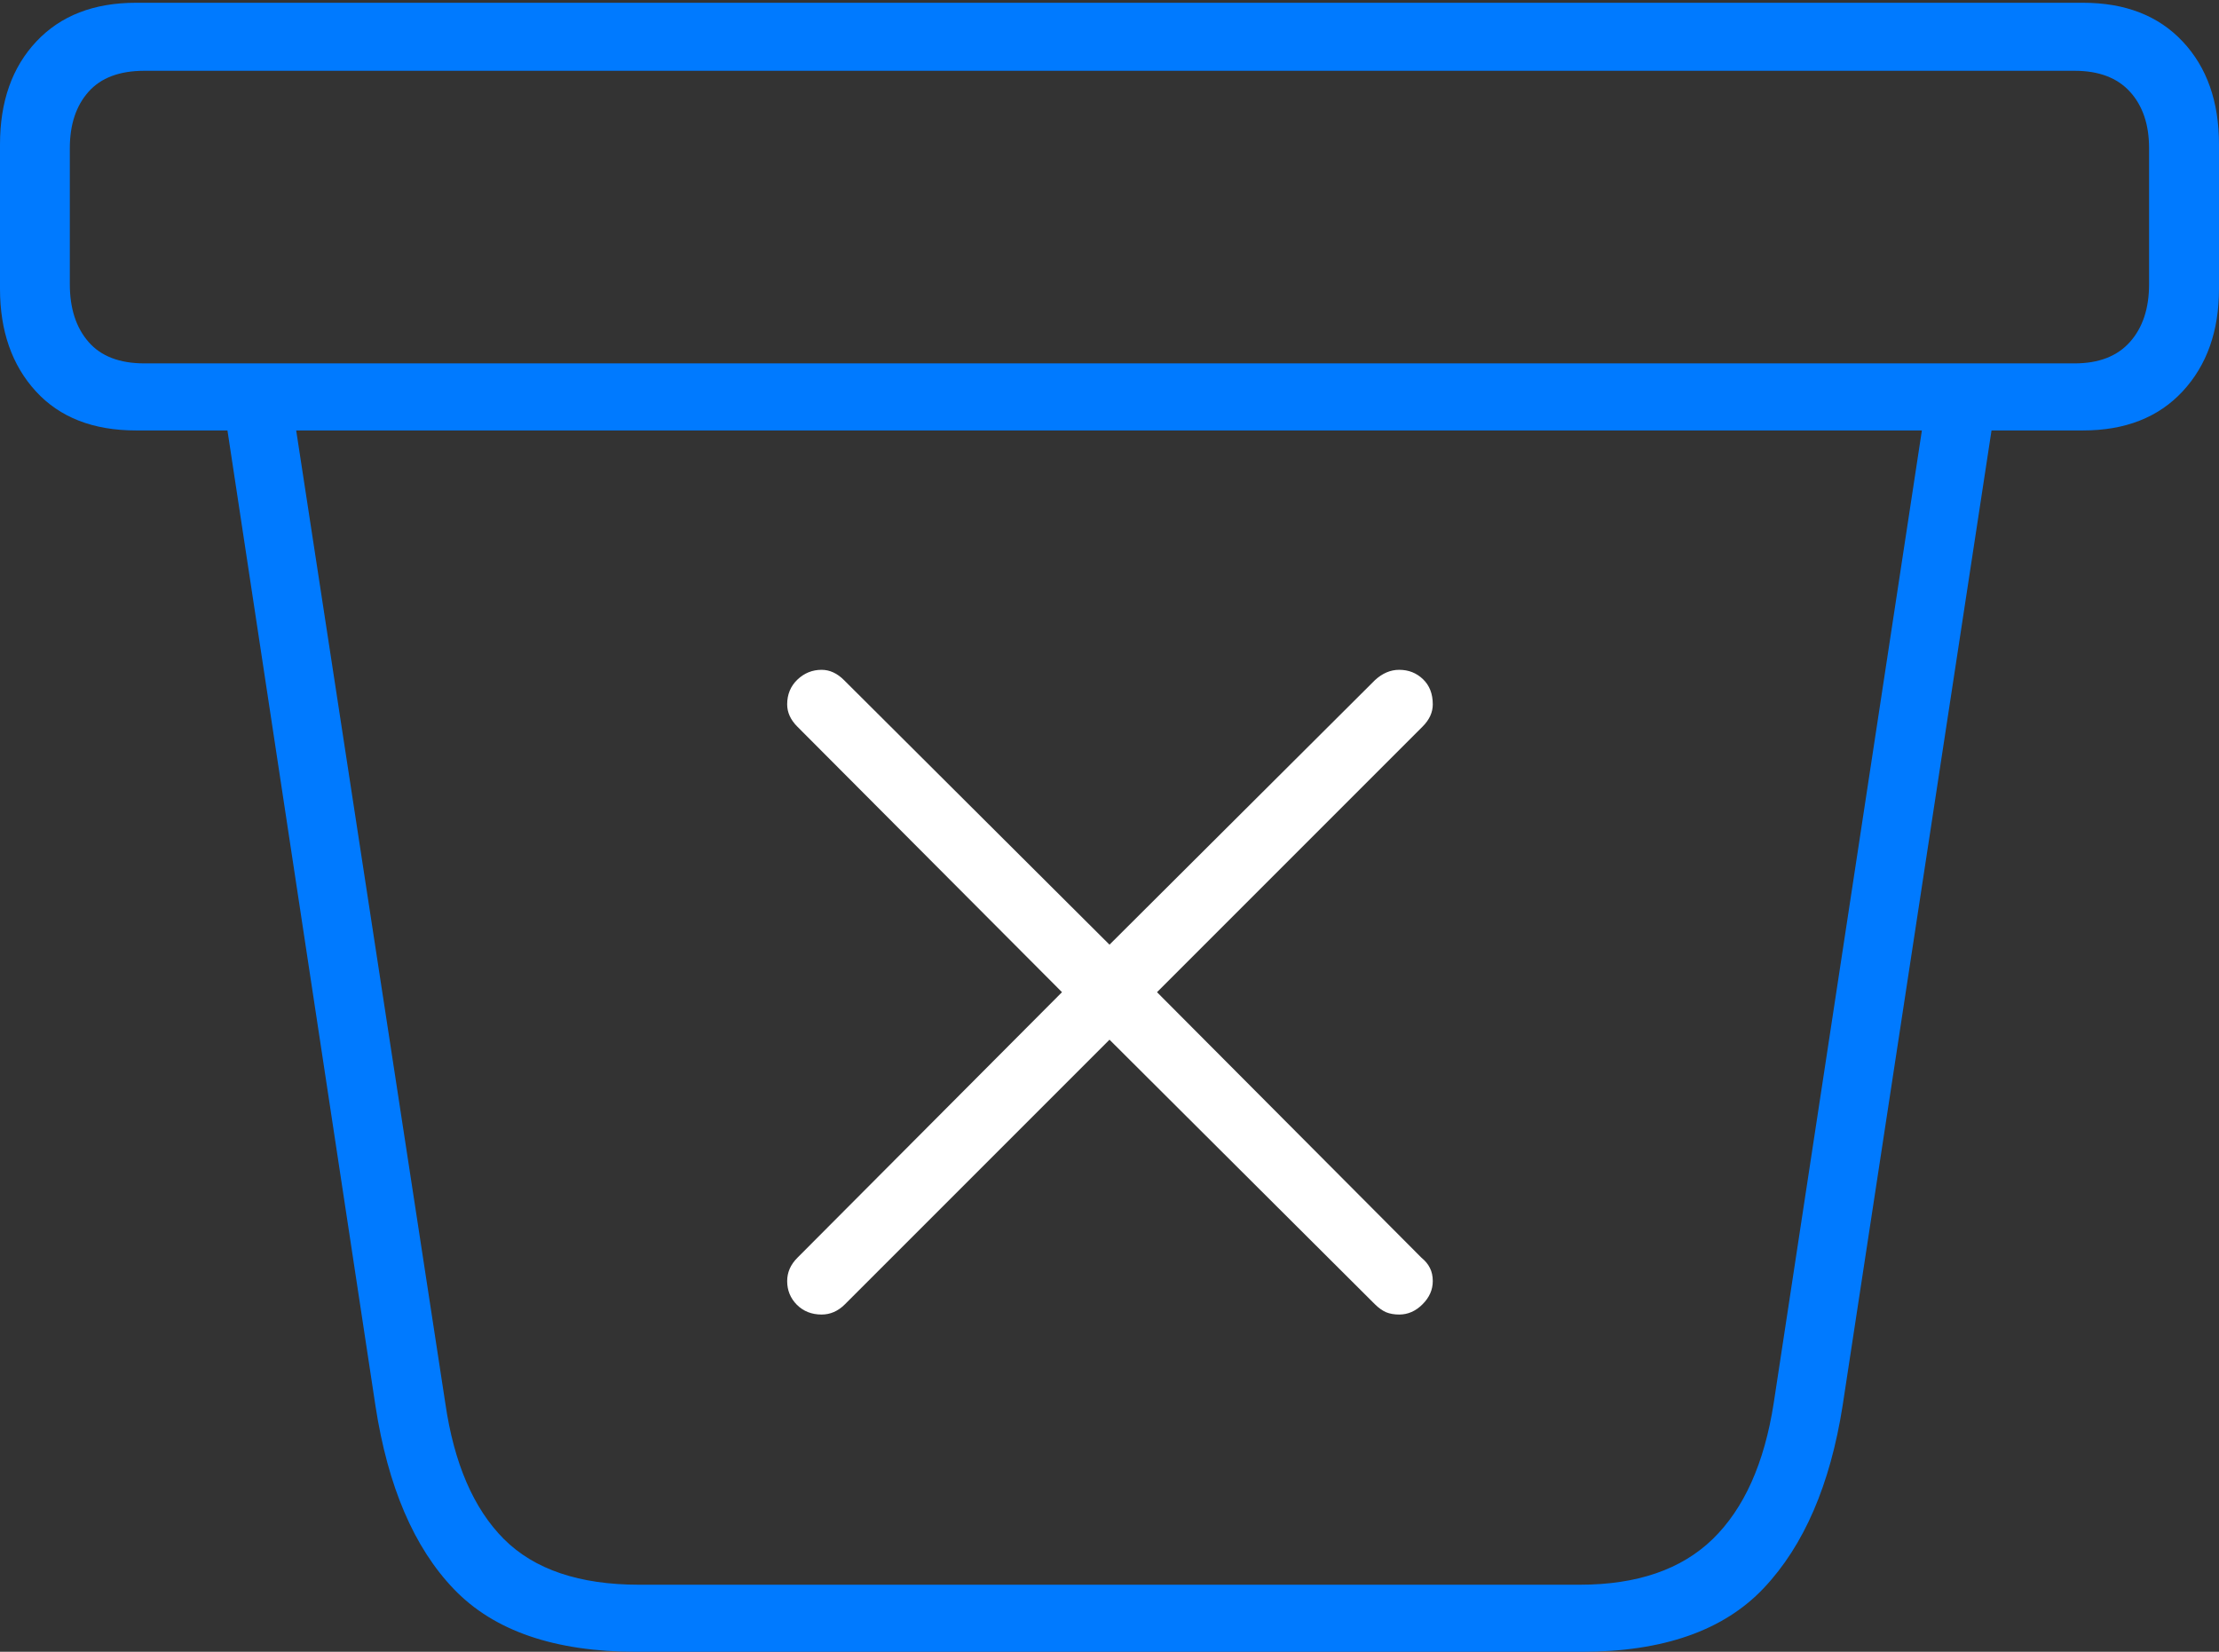 <?xml version="1.0" encoding="UTF-8"?>
<!--Generator: Apple Native CoreSVG 175-->
<!DOCTYPE svg
PUBLIC "-//W3C//DTD SVG 1.1//EN"
       "http://www.w3.org/Graphics/SVG/1.1/DTD/svg11.dtd">
<svg version="1.1" xmlns="http://www.w3.org/2000/svg" xmlns:xlink="http://www.w3.org/1999/xlink" width="23.262" height="17.314">
 <rect width="100%" height="100%" fill="#333333" stroke="none"/>
 <g>
  <rect height="17.314" opacity="0" width="23.262" x="0" y="0"/>
  <path d="M6.67 17.314L16.582 17.314Q17.861 17.314 18.491 16.645Q19.121 15.977 19.316 14.736L20.928 4.18L20.195 4.199L18.594 14.707Q18.447 15.654 17.954 16.133Q17.461 16.611 16.562 16.611L6.699 16.611Q5.762 16.611 5.283 16.133Q4.805 15.654 4.668 14.707L3.057 4.199L2.334 4.18L3.936 14.736Q4.131 16.006 4.761 16.66Q5.391 17.314 6.67 17.314ZM1.426 4.512L21.836 4.512Q22.5 4.512 22.881 4.102Q23.262 3.691 23.262 3.027L23.262 1.514Q23.262 0.84 22.881 0.435Q22.5 0.029 21.836 0.029L1.426 0.029Q0.762 0.029 0.381 0.435Q0 0.84 0 1.514L0 3.027Q0 3.691 0.376 4.102Q0.752 4.512 1.426 4.512ZM1.514 3.809Q1.123 3.809 0.928 3.584Q0.732 3.359 0.732 2.979L0.732 1.553Q0.732 1.182 0.928 0.962Q1.123 0.742 1.514 0.742L21.748 0.742Q22.129 0.742 22.329 0.962Q22.529 1.182 22.529 1.553L22.529 2.979Q22.529 3.359 22.329 3.584Q22.129 3.809 21.748 3.809Z" fill="#007aff"/>
  <path d="M8.613 13.779Q8.75 13.779 8.857 13.672L11.631 10.898L14.414 13.672Q14.473 13.73 14.531 13.755Q14.59 13.779 14.668 13.779Q14.805 13.779 14.912 13.672Q15.02 13.565 15.02 13.428Q15.02 13.35 14.99 13.291Q14.961 13.232 14.902 13.184L12.129 10.4L14.912 7.617Q15.02 7.51 15.02 7.383Q15.02 7.217 14.917 7.119Q14.815 7.021 14.668 7.021Q14.531 7.021 14.414 7.129L11.631 9.902L8.848 7.129Q8.74 7.021 8.613 7.021Q8.467 7.021 8.359 7.124Q8.252 7.227 8.252 7.383Q8.252 7.51 8.359 7.617L11.133 10.4L8.359 13.184Q8.252 13.291 8.252 13.428Q8.252 13.574 8.354 13.677Q8.457 13.779 8.613 13.779Z" fill="#ffffff"/>
 </g>
</svg>
